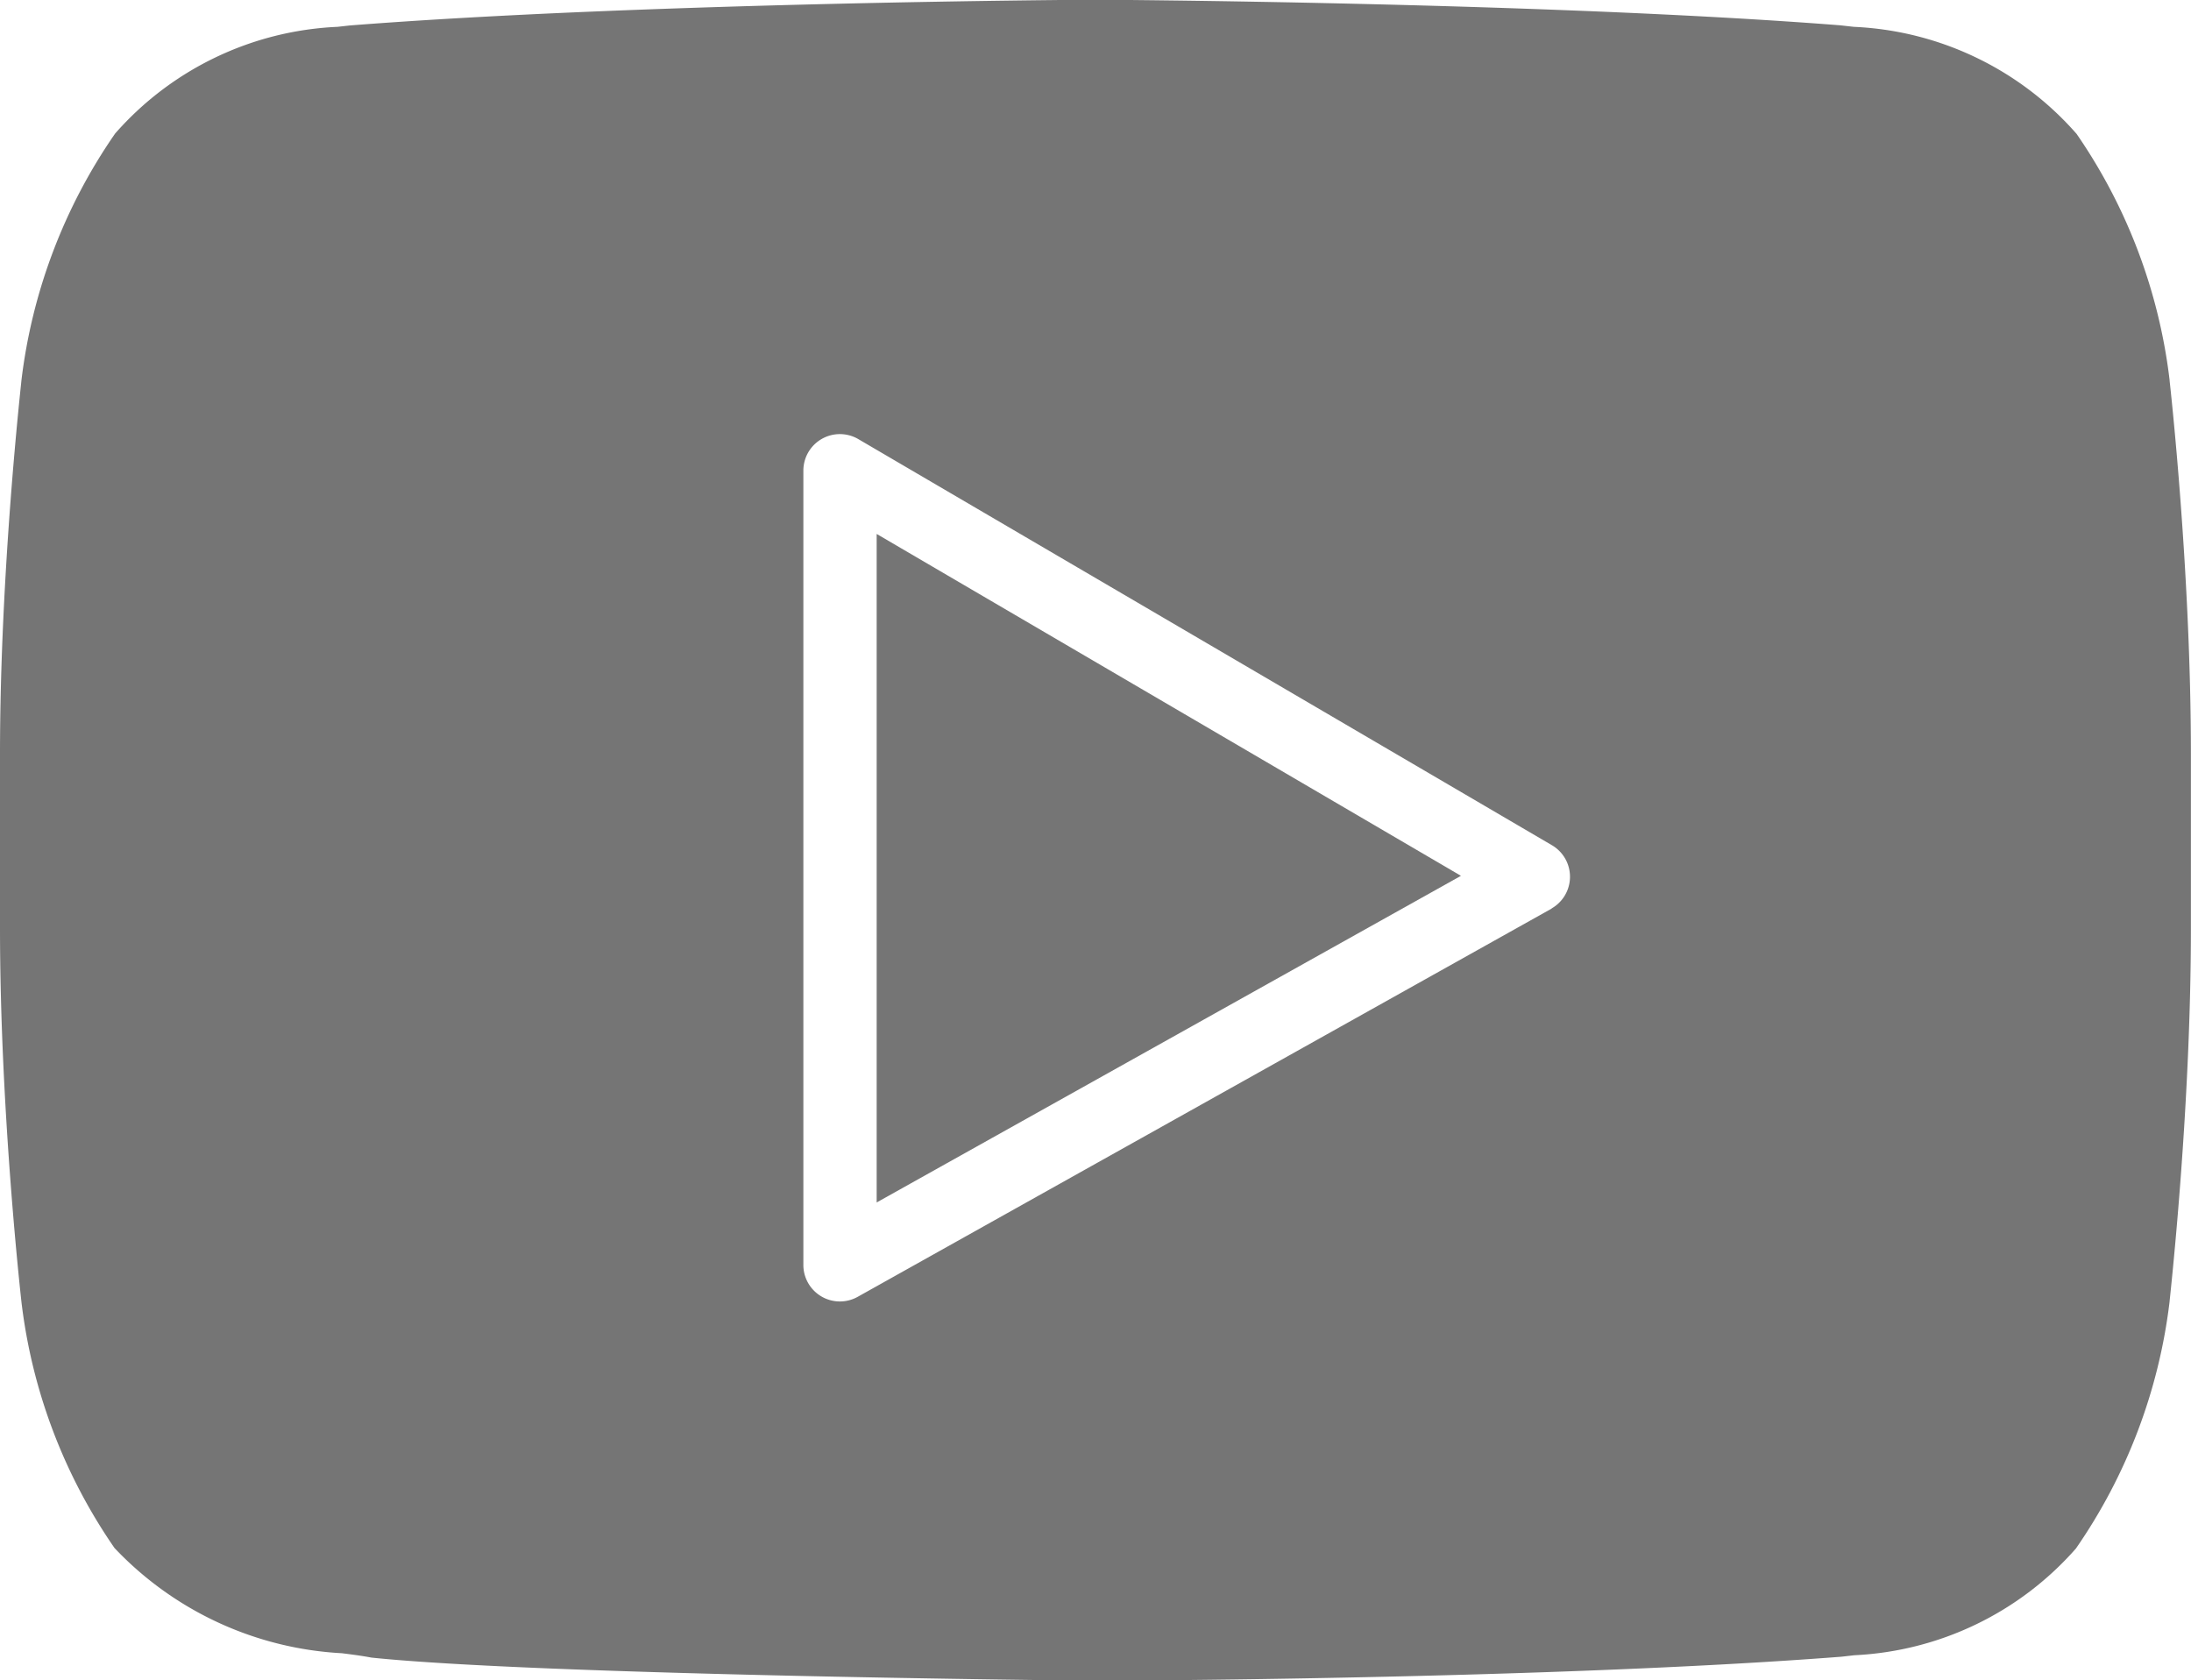 <svg xmlns="http://www.w3.org/2000/svg" viewBox="-421.469 -1292.333 24 18.403"><defs><style>.cls-1{fill:#757575}</style></defs><g id="Group_149" data-name="Group 149" transform="translate(-421.469 -1292.333)"><path id="Path_228" data-name="Path 228" class="cls-1" d="M204.8 191.777l6.4-3.578-6.4-3.745z" transform="translate(-195.197 -178.605)"/><path id="Path_229" data-name="Path 229" class="cls-1" d="M23.766 63.863a.037.037 0 0 1 0-.006 5.992 5.992 0 0 0-1.019-2.7 3.446 3.446 0 0 0-2.439-1.173l-.153-.017c-3.224-.252-8.1-.28-8.161-.28-.049 0-4.922.028-8.163.282l-.135.015a3.442 3.442 0 0 0-2.435 1.169 6 6 0 0 0-1.027 2.71c0 .02-.234 2.069-.234 4.09v1.9c0 2.023.232 4.07.235 4.1a5.977 5.977 0 0 0 1.019 2.694A3.7 3.7 0 0 0 3.745 77.8c.11.014.207.026.325.048 1.853.192 7.678.251 7.93.253.049 0 4.927-.012 8.172-.263l.14-.016a3.448 3.448 0 0 0 2.428-1.17 6 6 0 0 0 1.025-2.7c0-.021.234-2.069.234-4.091v-1.9c.001-2.03-.231-4.078-.233-4.098zM17 69.641l-7.6 4.252a.4.4 0 0 1-.6-.349v-8.7a.4.4 0 0 1 .6-.345l7.6 4.45a.4.4 0 0 1-.007.694z" transform="translate(0 -59.69)"/></g></svg>